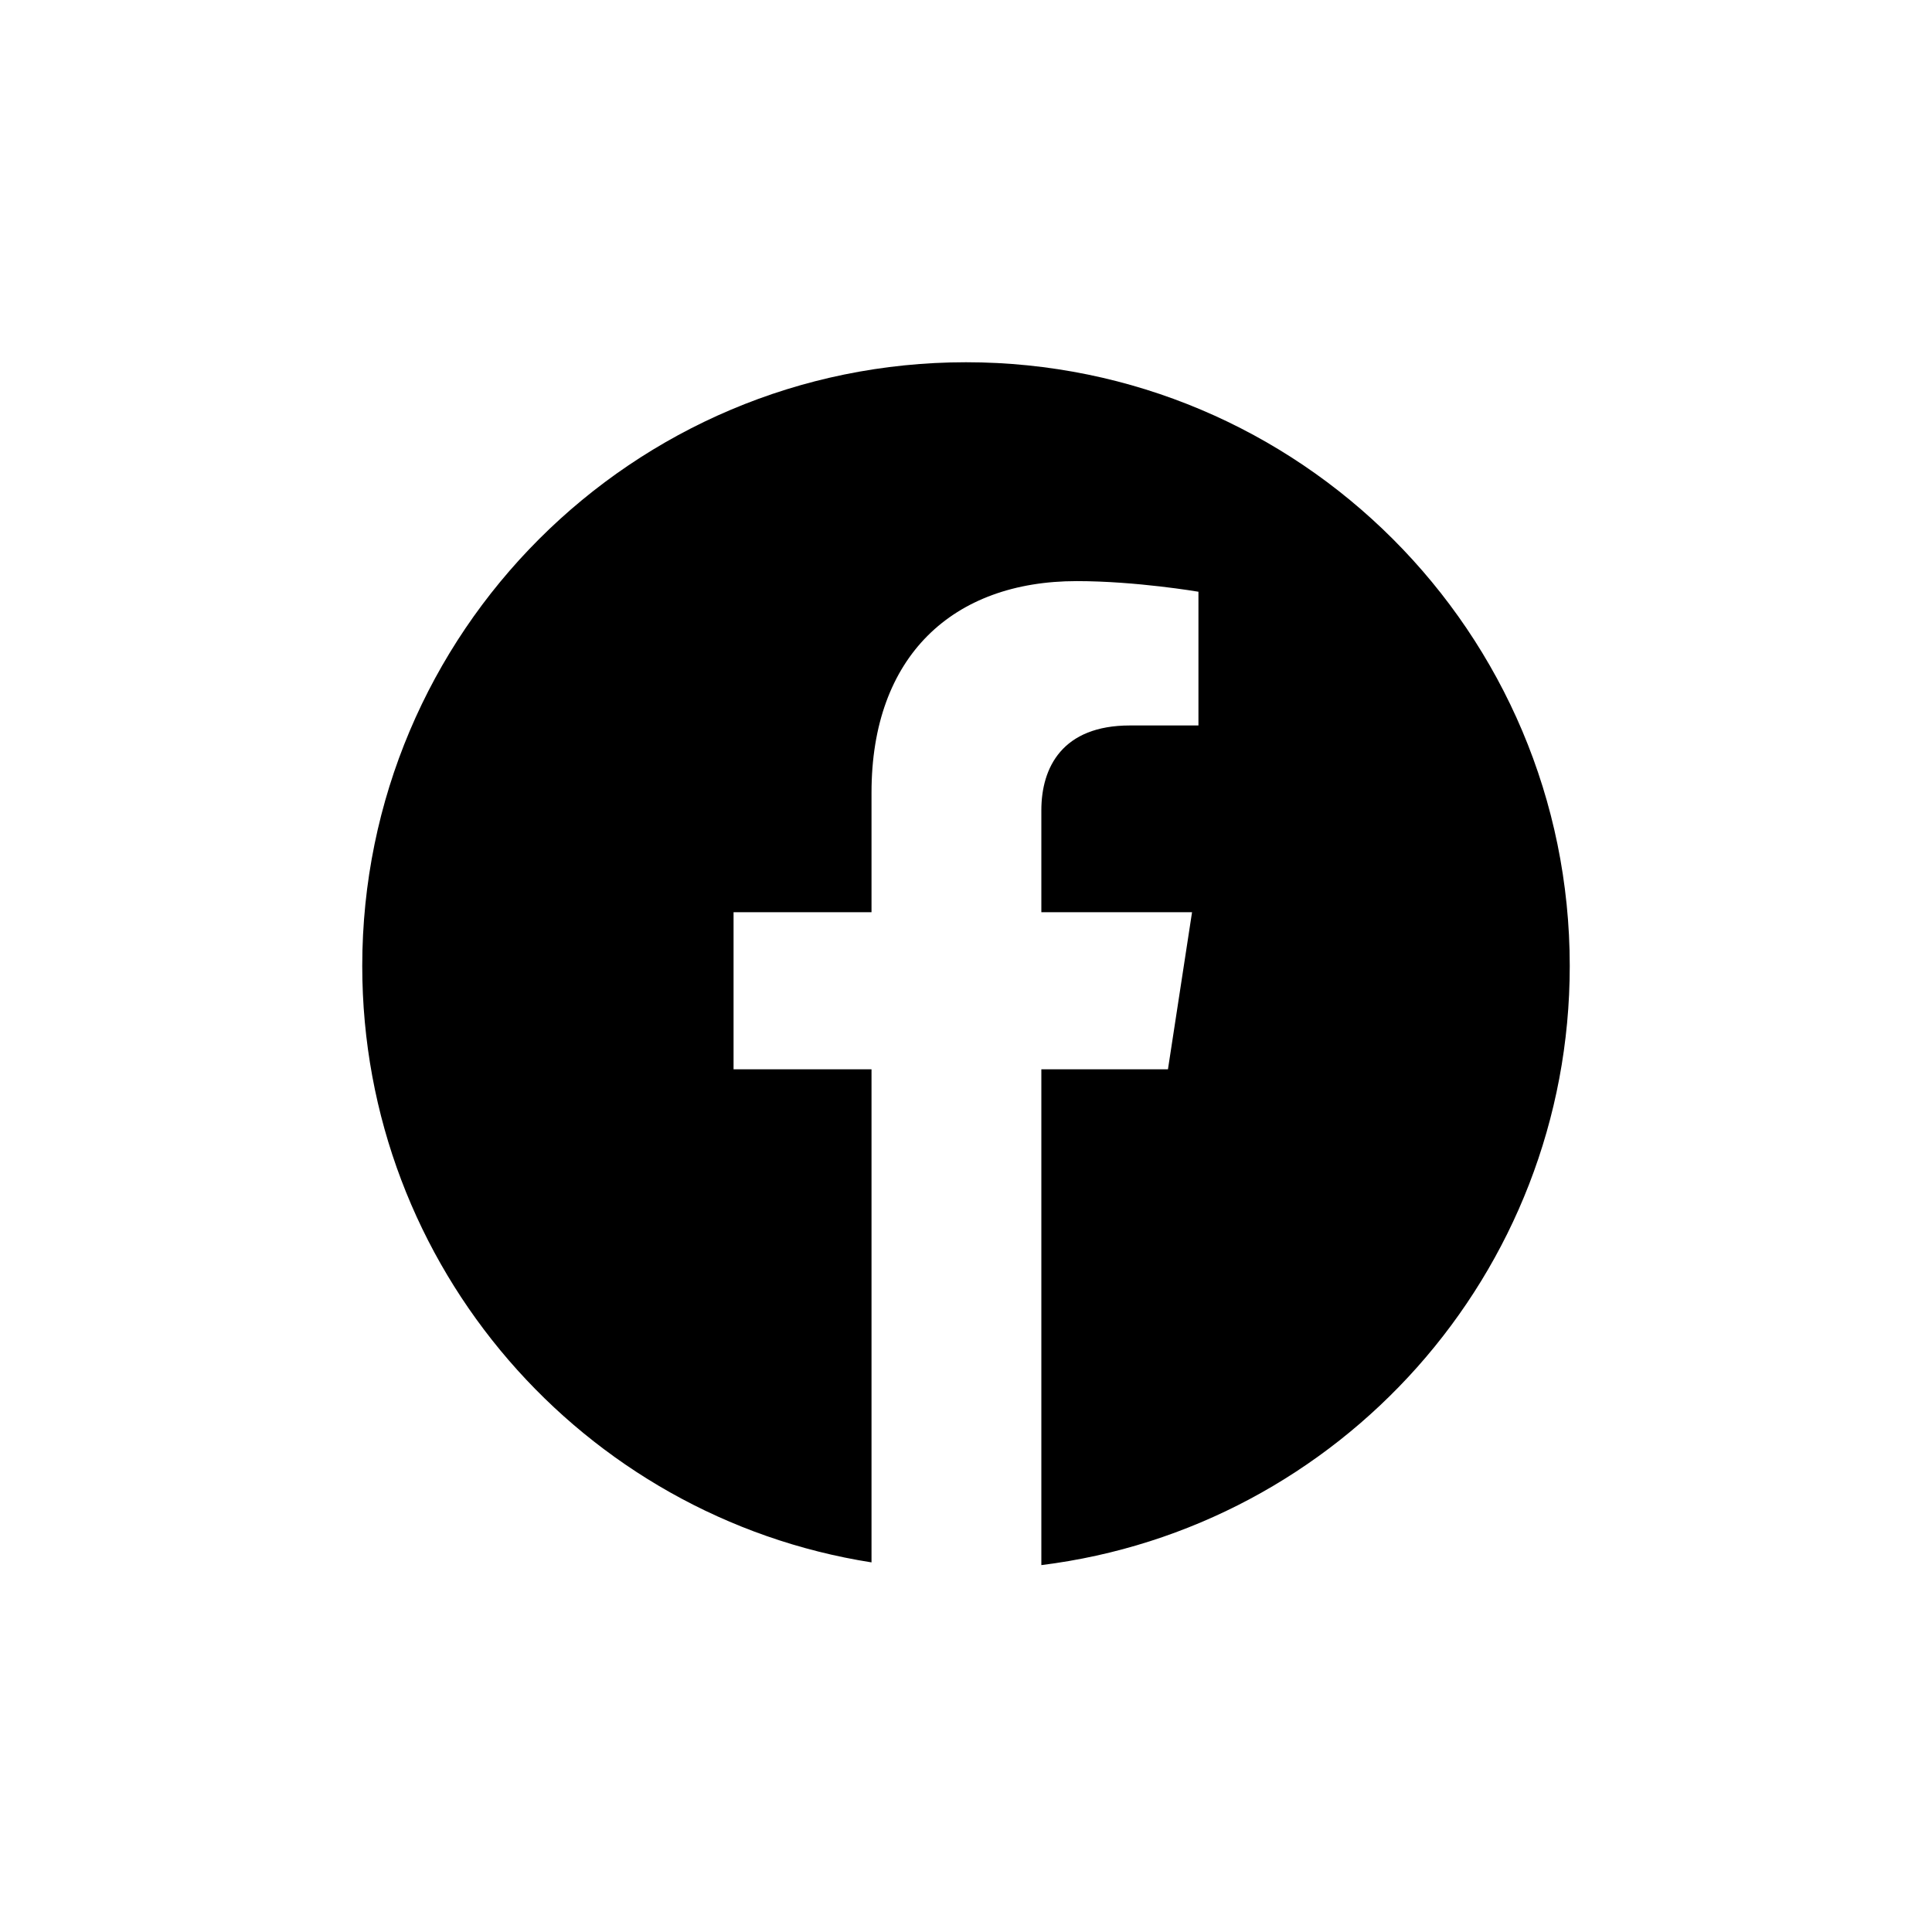<svg width="32" height="32" viewBox="0 0 32 32" fill="none" xmlns="http://www.w3.org/2000/svg">
<path d="M14.435 25.878V17.711H12.15V15.109H14.435V13.127C14.435 10.871 15.779 9.625 17.835 9.625C18.82 9.625 19.85 9.801 19.85 9.801V12.016H18.715C17.597 12.016 17.248 12.709 17.248 13.421V15.109H19.744L19.345 17.711H17.248V25.923C22.182 25.309 26 21.1 26 16C26 10.477 21.523 6 16 6C10.477 6 6 10.477 6 16C6 20.991 9.656 25.127 14.435 25.878Z" fill="currentColor"/>
</svg>
